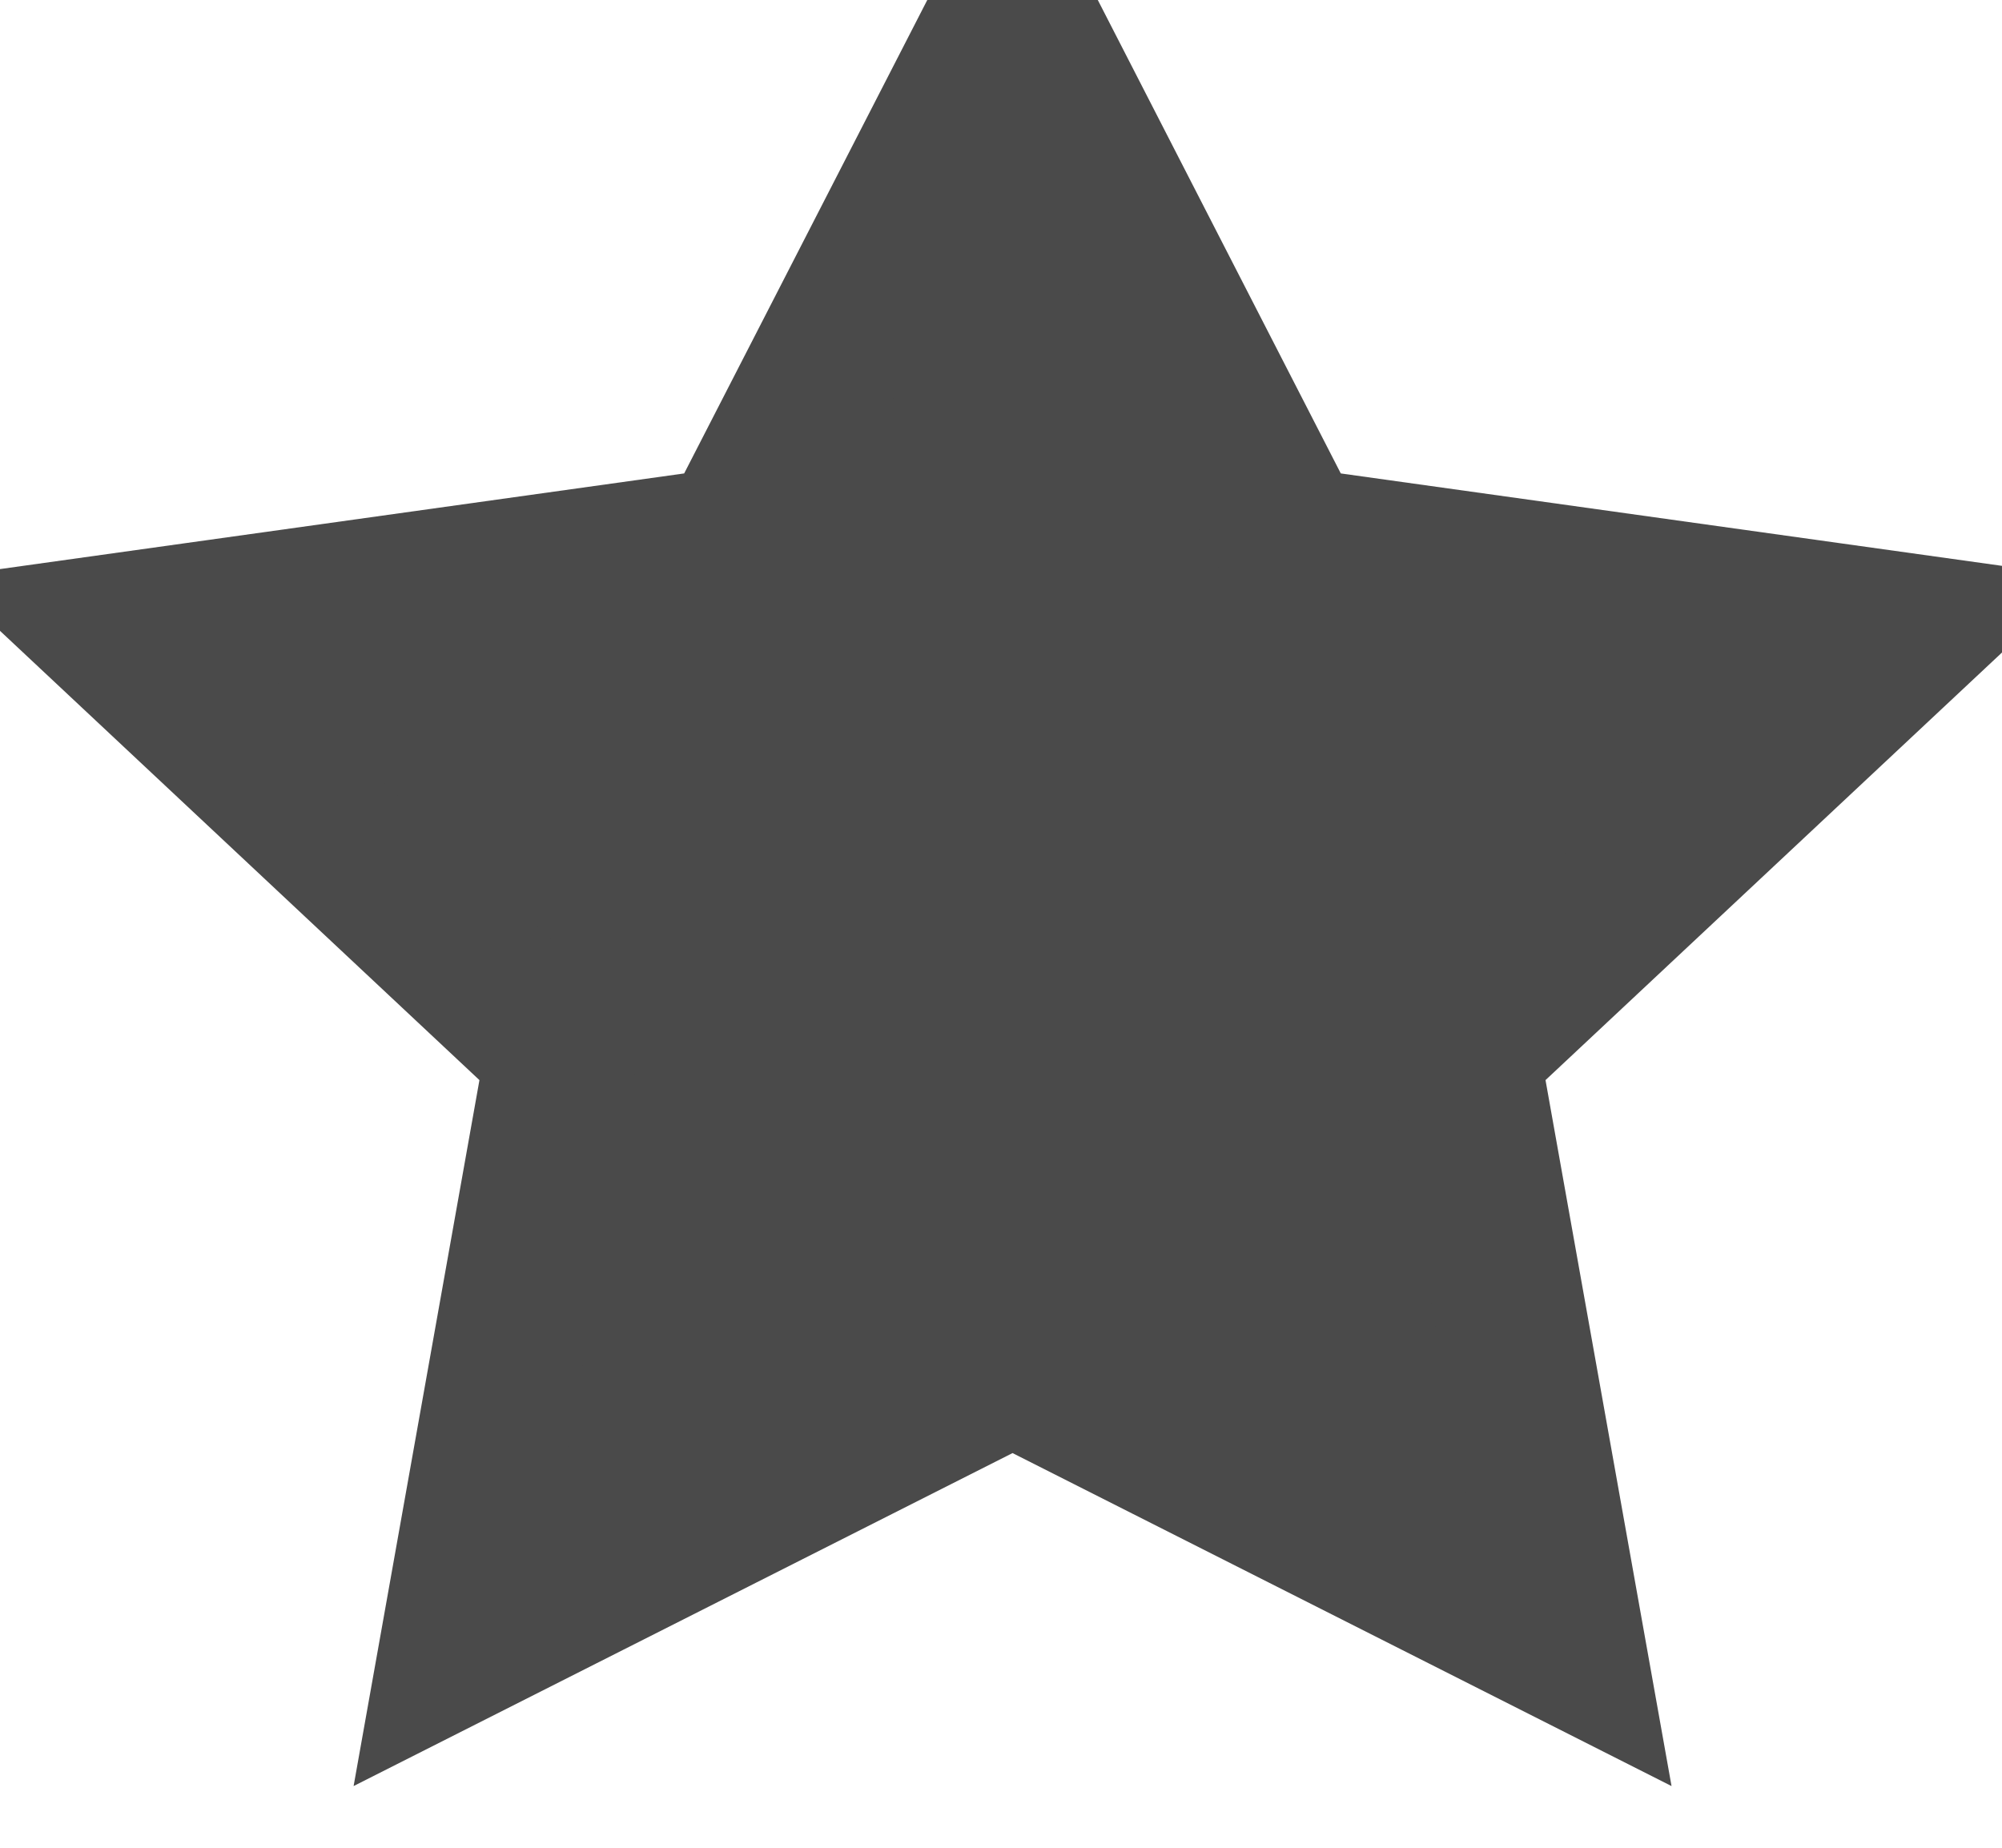 <?xml version="1.0" encoding="UTF-8"?>
<svg width="13px" height="12px" viewBox="0 0 13 12" version="1.1" xmlns="http://www.w3.org/2000/svg" xmlns:xlink="http://www.w3.org/1999/xlink">
    <!-- Generator: Sketch 63.1 (92452) - https://sketch.com -->
    <title>Star 1 Copy 2@3x</title>
    <desc>Created with Sketch.</desc>
    <g id="Hoteles" stroke="none" stroke-width="1" fill="none" fill-rule="evenodd">
        <g id="MapView" transform="translate(-216, -252)" fill="#4A4A4A" stroke="#4A4A4A" stroke-width="0.985">
            <g id="HotelCard" transform="translate(24, 195)">
                <g id="Group-Copy" transform="translate(154, 57)">
                    <polygon id="Star-1-Copy-2" points="44.575 8.885 40.954 10.715 41.645 6.838 38.716 4.093 42.764 3.527 44.575 -1.77635684e-15 46.385 3.527 50.434 4.093 47.504 6.838 48.196 10.715"></polygon>
                </g>
            </g>
        </g>
    </g>
</svg>